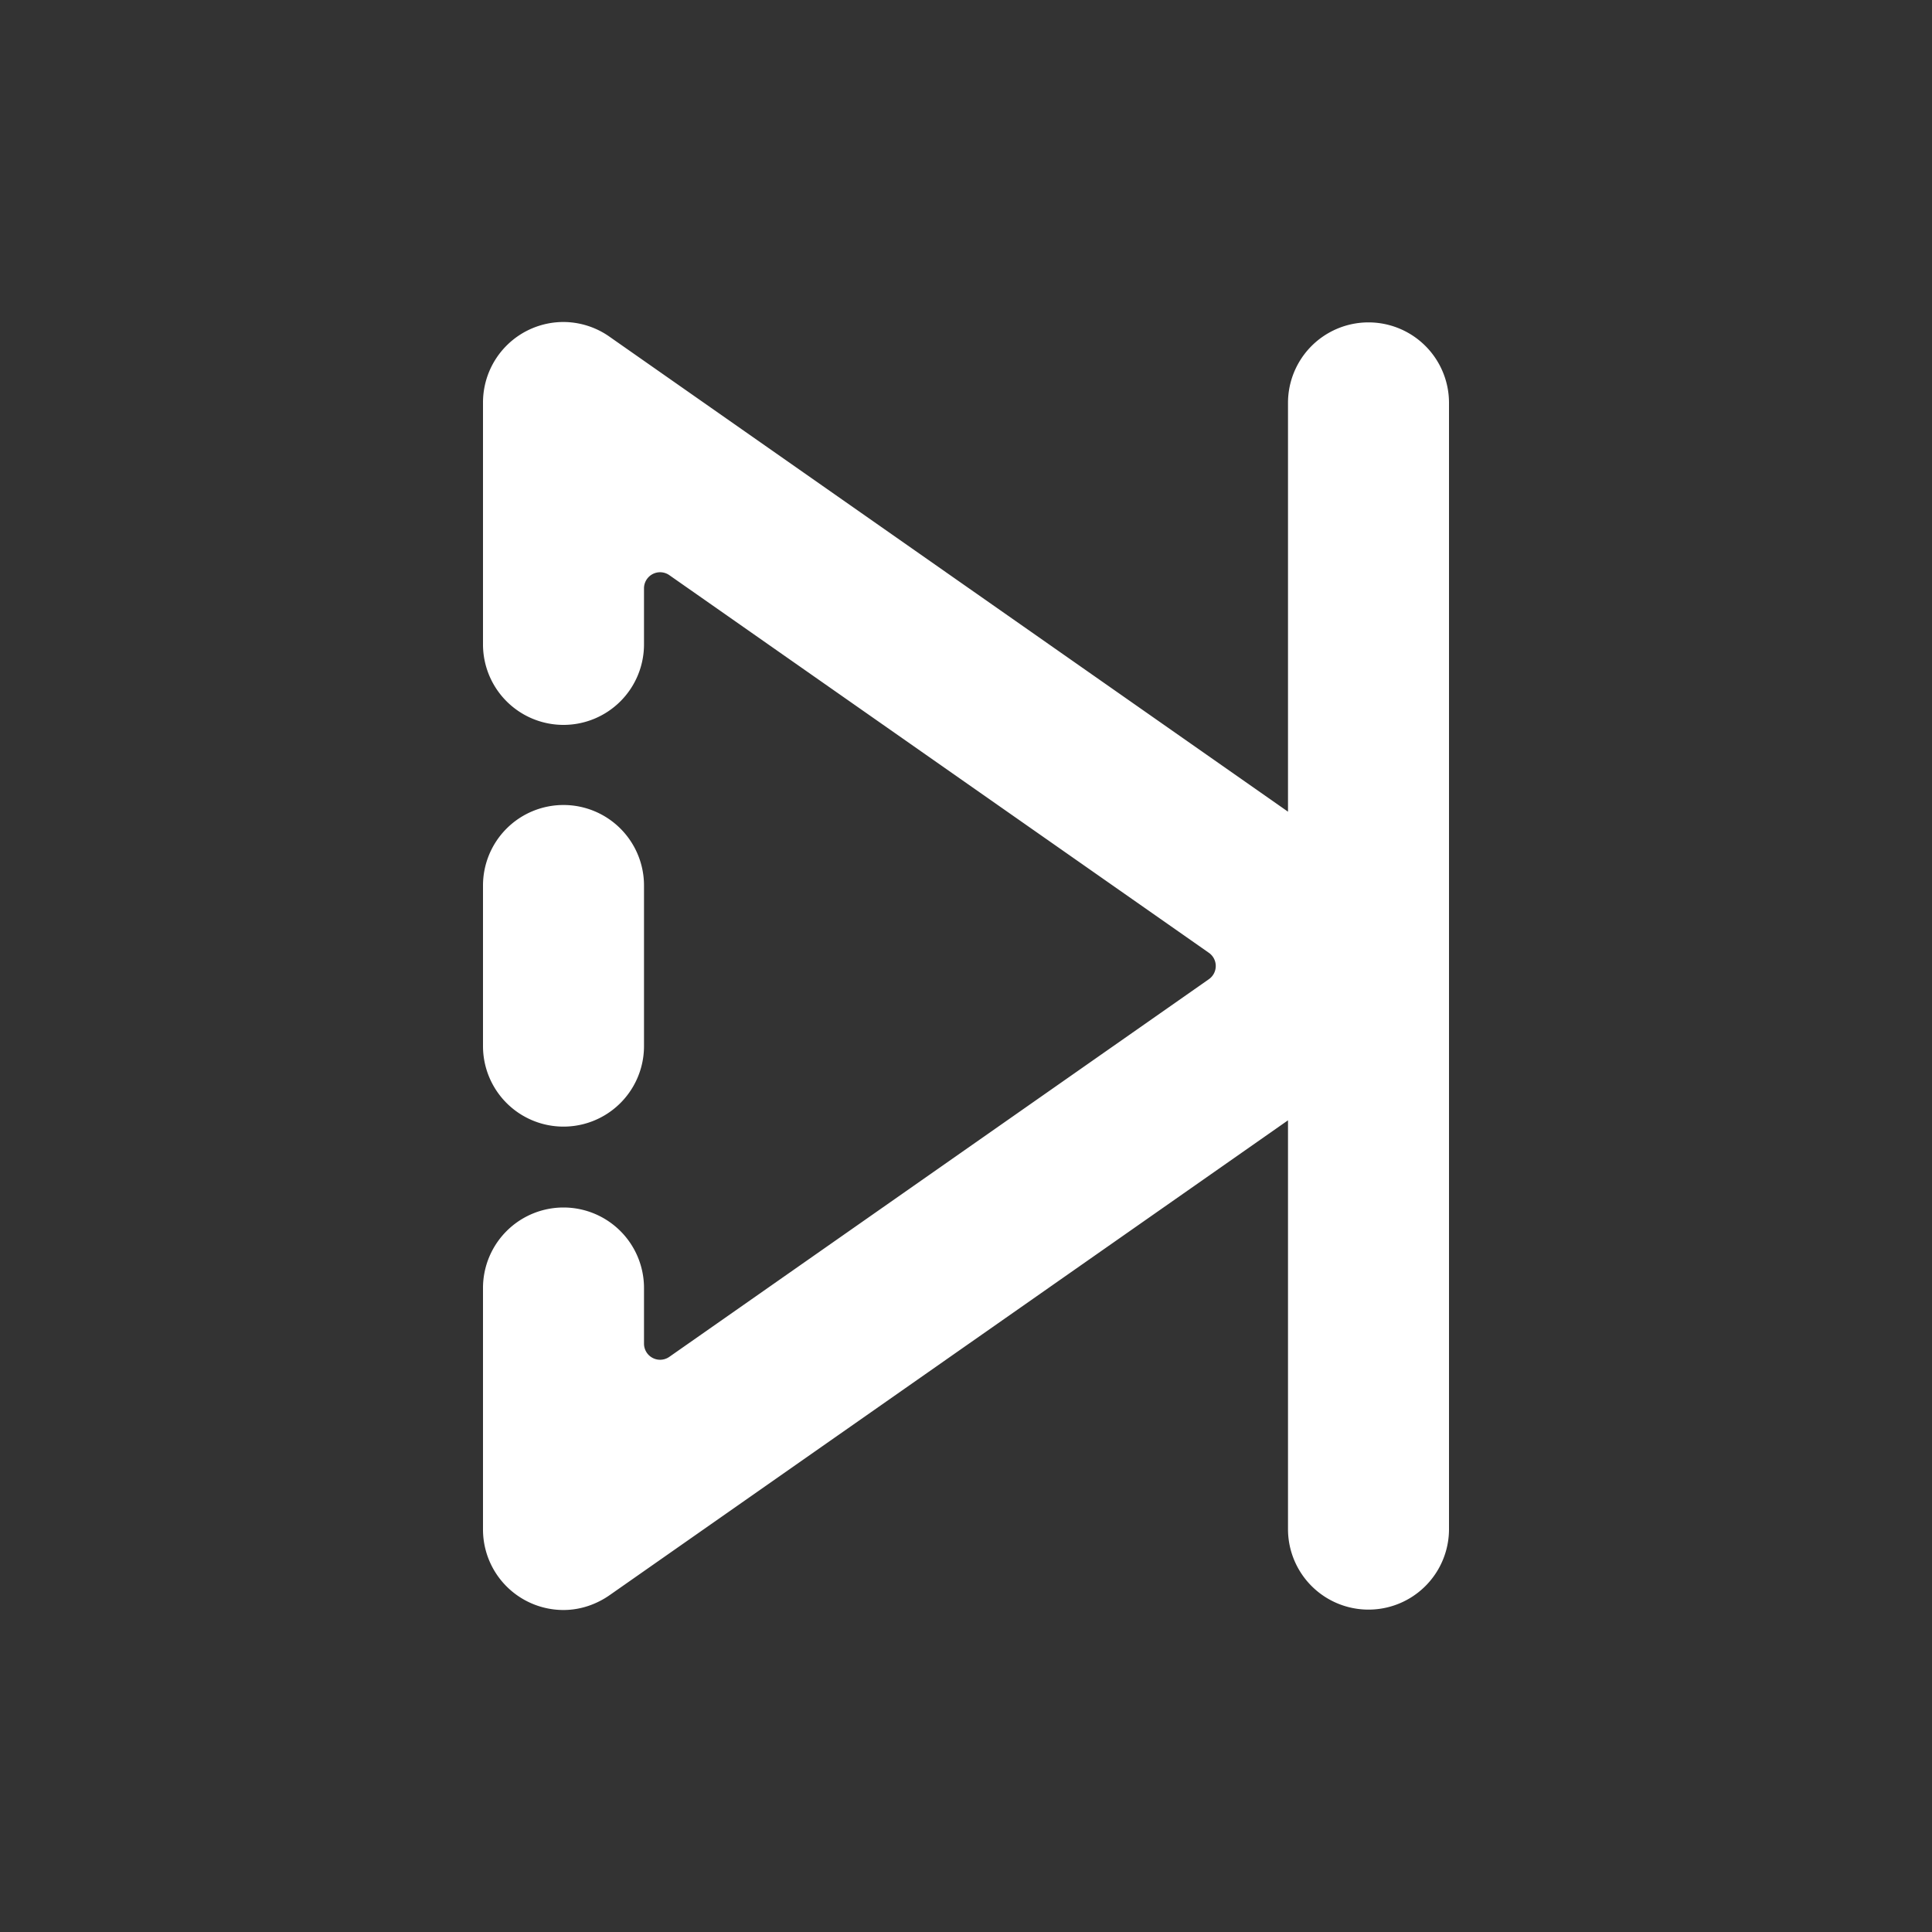 <?xml version="1.0" standalone="no"?><!DOCTYPE svg PUBLIC "-//W3C//DTD SVG 1.1//EN" "http://www.w3.org/Graphics/SVG/1.1/DTD/svg11.dtd"><svg t="1739201522238" class="icon" viewBox="0 0 1024 1024" version="1.1" xmlns="http://www.w3.org/2000/svg" p-id="4184" xmlns:xlink="http://www.w3.org/1999/xlink" width="200" height="200"><rect x="0" y="0" width="1024" height="1024" fill="#333333" stroke="none"/><path d="M298.667 426.667a42.667 42.667 0 0 1 42.667 42.667v85.333a42.667 42.667 0 0 1-85.333 0v-85.333a42.667 42.667 0 0 1 42.667-42.667z m0 213.333a42.667 42.667 0 0 1 42.667 42.667v29.525a8.533 8.533 0 0 0 13.44 6.955l285.952-200.149a8.533 8.533 0 0 0 0-13.995L354.773 304.853A8.533 8.533 0 0 0 341.333 311.808V341.333a42.667 42.667 0 1 1-85.333 0V213.333a42.667 42.667 0 0 1 42.752-42.667 42.667 42.667 0 0 1 24.747 8.107L682.667 430.208V213.333a42.667 42.667 0 0 1 85.333 0v597.333a42.667 42.667 0 0 1-85.333 0v-216.875L323.456 845.227c-7.253 5.163-15.915 8.107-24.789 8.107a42.667 42.667 0 0 1-42.667-42.667v-128a42.667 42.667 0 0 1 42.667-42.667z" fill="#ffffff" p-id="4185"></path></svg>
